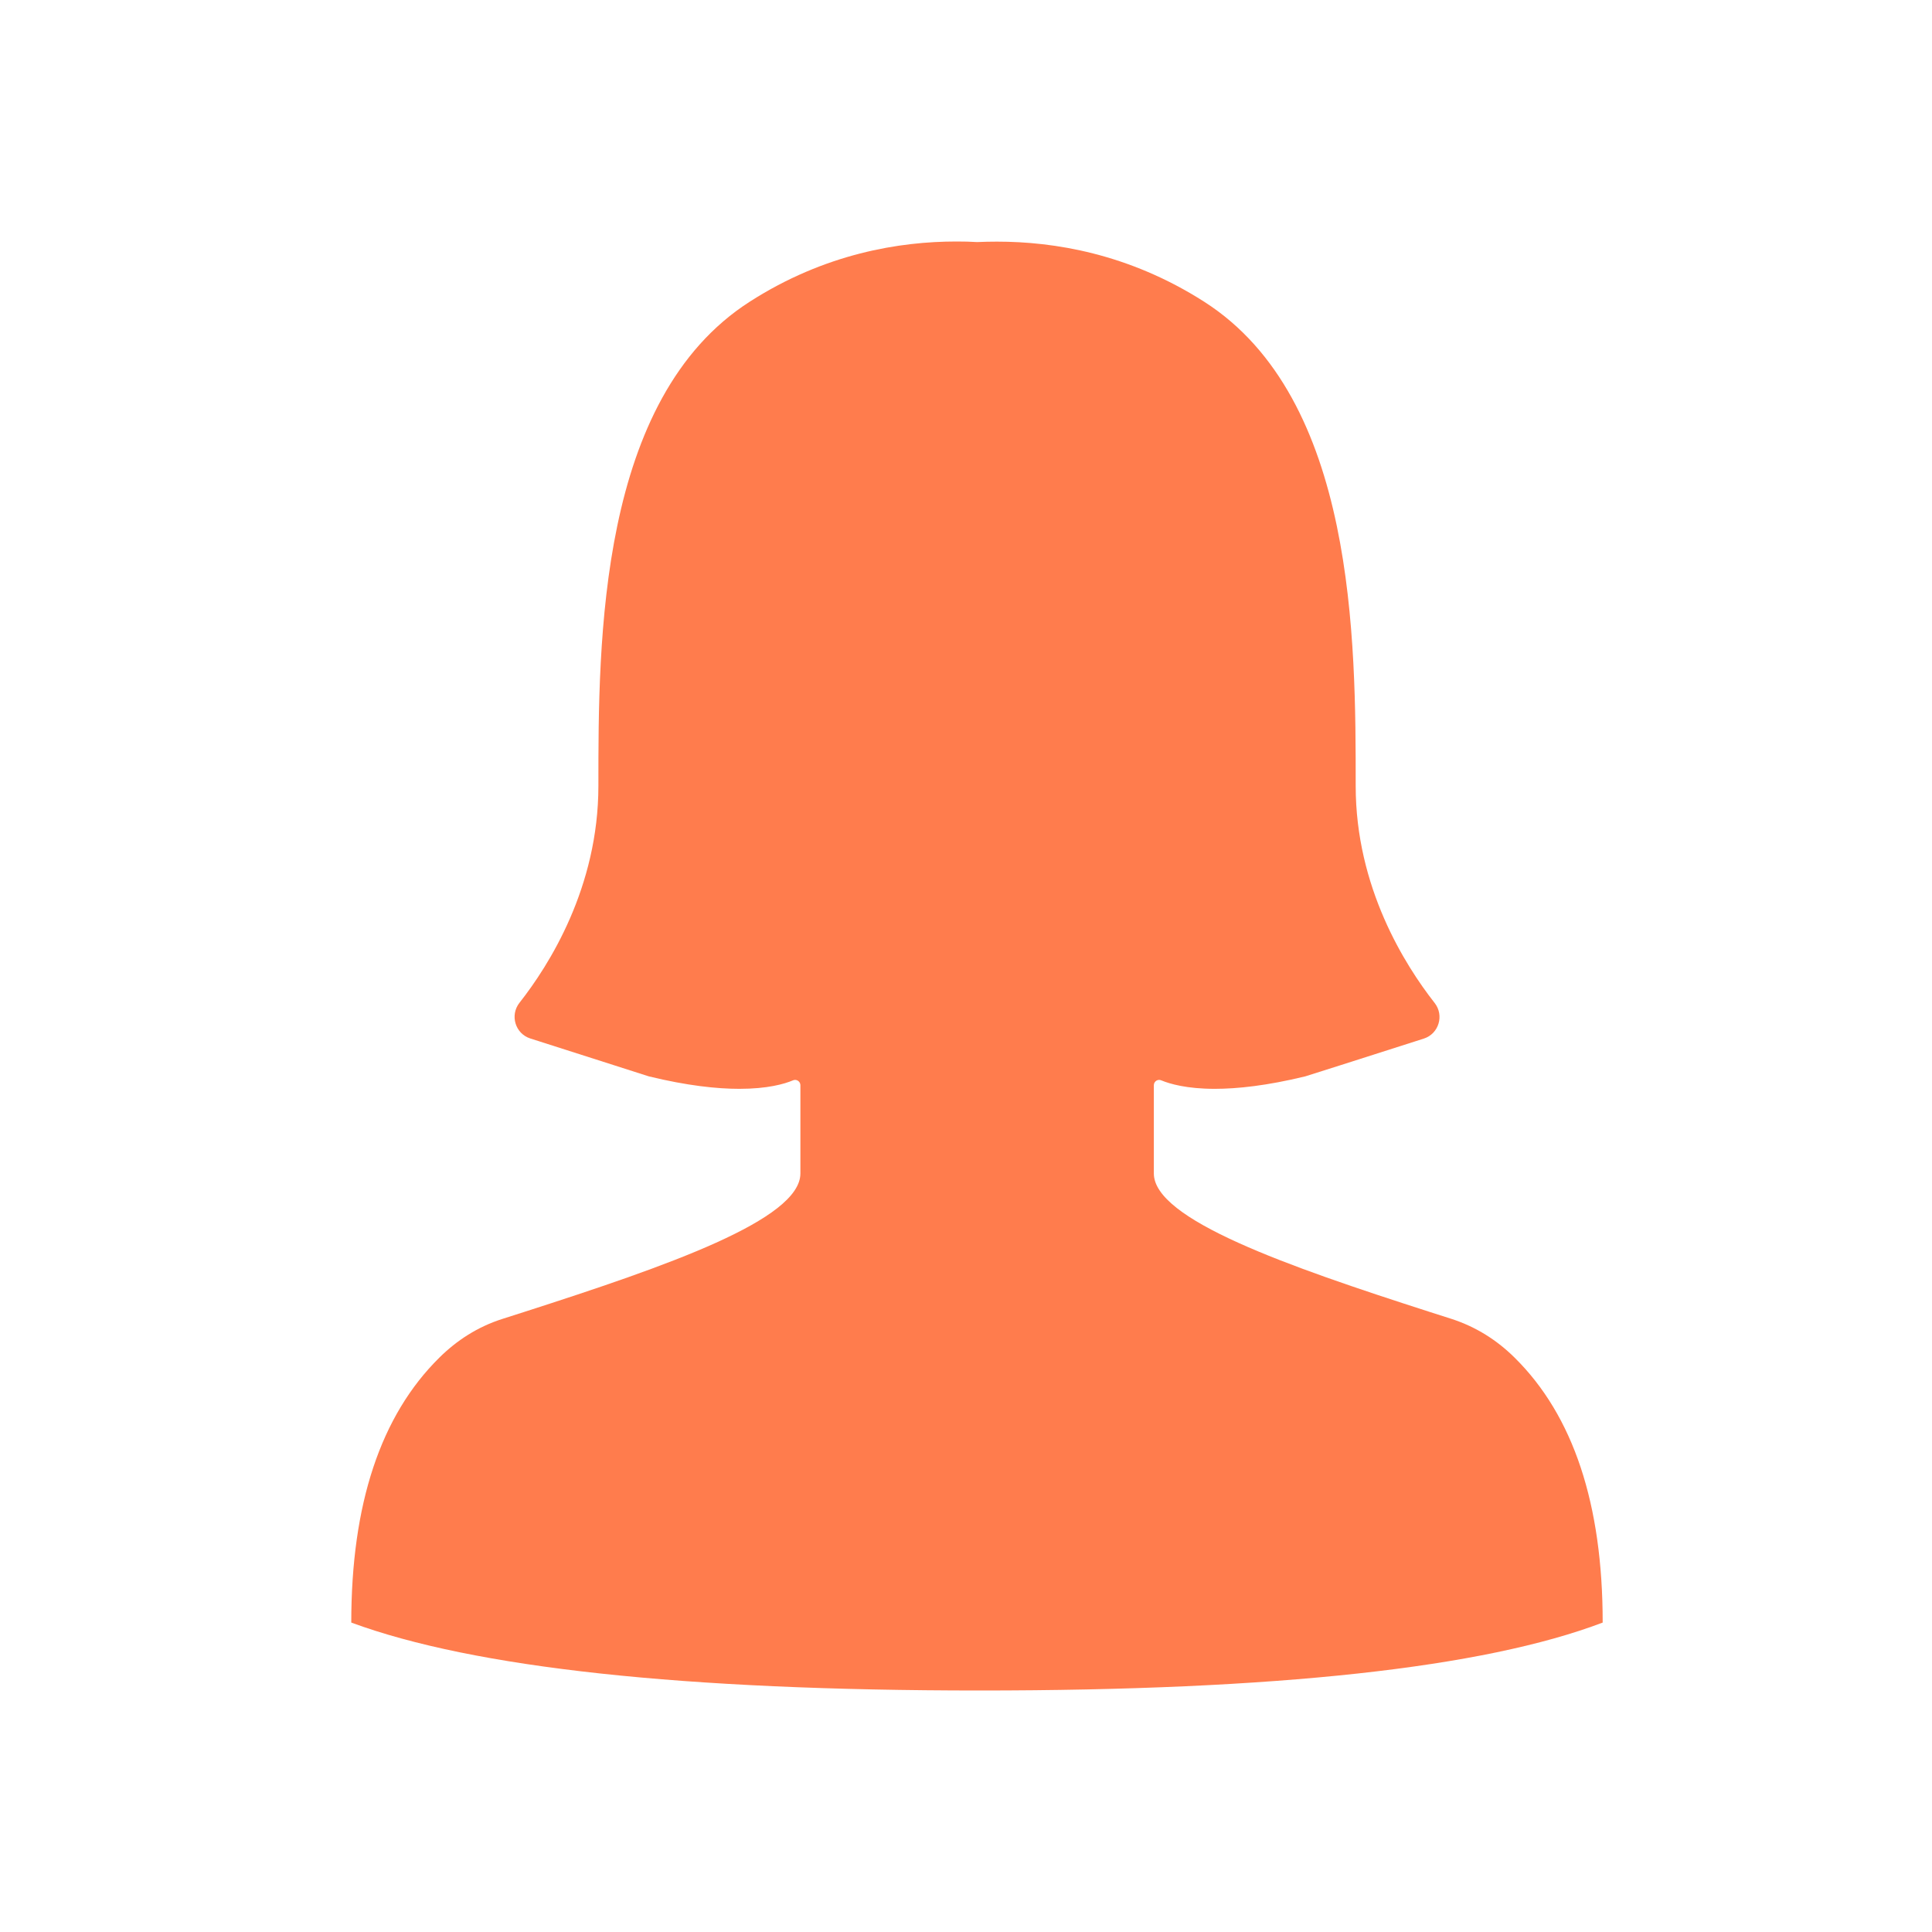 <?xml version="1.0" encoding="UTF-8"?>
<svg width="88px" height="88px" viewBox="0 0 88 88" version="1.1" xmlns="http://www.w3.org/2000/svg" xmlns:xlink="http://www.w3.org/1999/xlink">
    <title>编组 28</title>
    <g id="页面-1" stroke="none" stroke-width="1" fill="none" fill-rule="evenodd">
        <g id="校级管理员首页" transform="translate(-676, -236)">
            <g id="编组-28" transform="translate(676, 236)">
                <rect id="矩形" fill-opacity="0" fill="#FFFFFF" x="0" y="0" width="88" height="88"></rect>
                <path d="M73,73.906 C67.574,75.969 58.117,77 44.627,77 C31.138,77 21.595,75.969 16,73.906 C16,68.505 17.336,64.483 20.009,61.841 C20.804,61.054 21.759,60.429 22.904,60.068 C23.228,59.965 23.553,59.862 23.871,59.759 C30.412,57.657 36.457,55.55 36.457,53.449 L36.457,49.433 C36.457,49.292 36.343,49.188 36.215,49.188 C36.183,49.188 36.152,49.195 36.12,49.208 C35.725,49.375 34.955,49.595 33.676,49.595 C32.652,49.595 31.303,49.453 29.553,49.027 L27.962,48.518 L24.151,47.3 C23.47,47.081 23.216,46.243 23.661,45.676 C25.016,43.955 27.256,40.41 27.256,35.795 C27.256,29.176 27.256,18.154 34.154,13.739 C37.583,11.541 40.988,11 43.565,11 C43.889,11 44.207,11.006 44.506,11.026 C44.793,11.013 45.098,11.006 45.41,11.006 C47.993,11.006 51.404,11.541 54.853,13.746 C61.75,18.161 61.75,29.182 61.75,35.802 C61.75,40.416 63.996,43.961 65.345,45.682 C65.791,46.249 65.536,47.087 64.855,47.306 L61.038,48.525 L59.453,49.027 C57.703,49.453 56.354,49.595 55.33,49.595 C54.051,49.595 53.281,49.369 52.893,49.208 C52.861,49.195 52.829,49.188 52.797,49.188 C52.67,49.188 52.556,49.292 52.556,49.433 L52.556,53.449 C52.556,55.543 58.588,57.657 65.129,59.759 C65.454,59.862 65.772,59.965 66.096,60.068 C67.241,60.436 68.196,61.054 68.991,61.841 C71.664,64.483 73,68.505 73,73.906 Z" id="路径" fill="#FF7C4D" fill-rule="nonzero"></path>
            </g>
        </g>
    </g>
</svg>